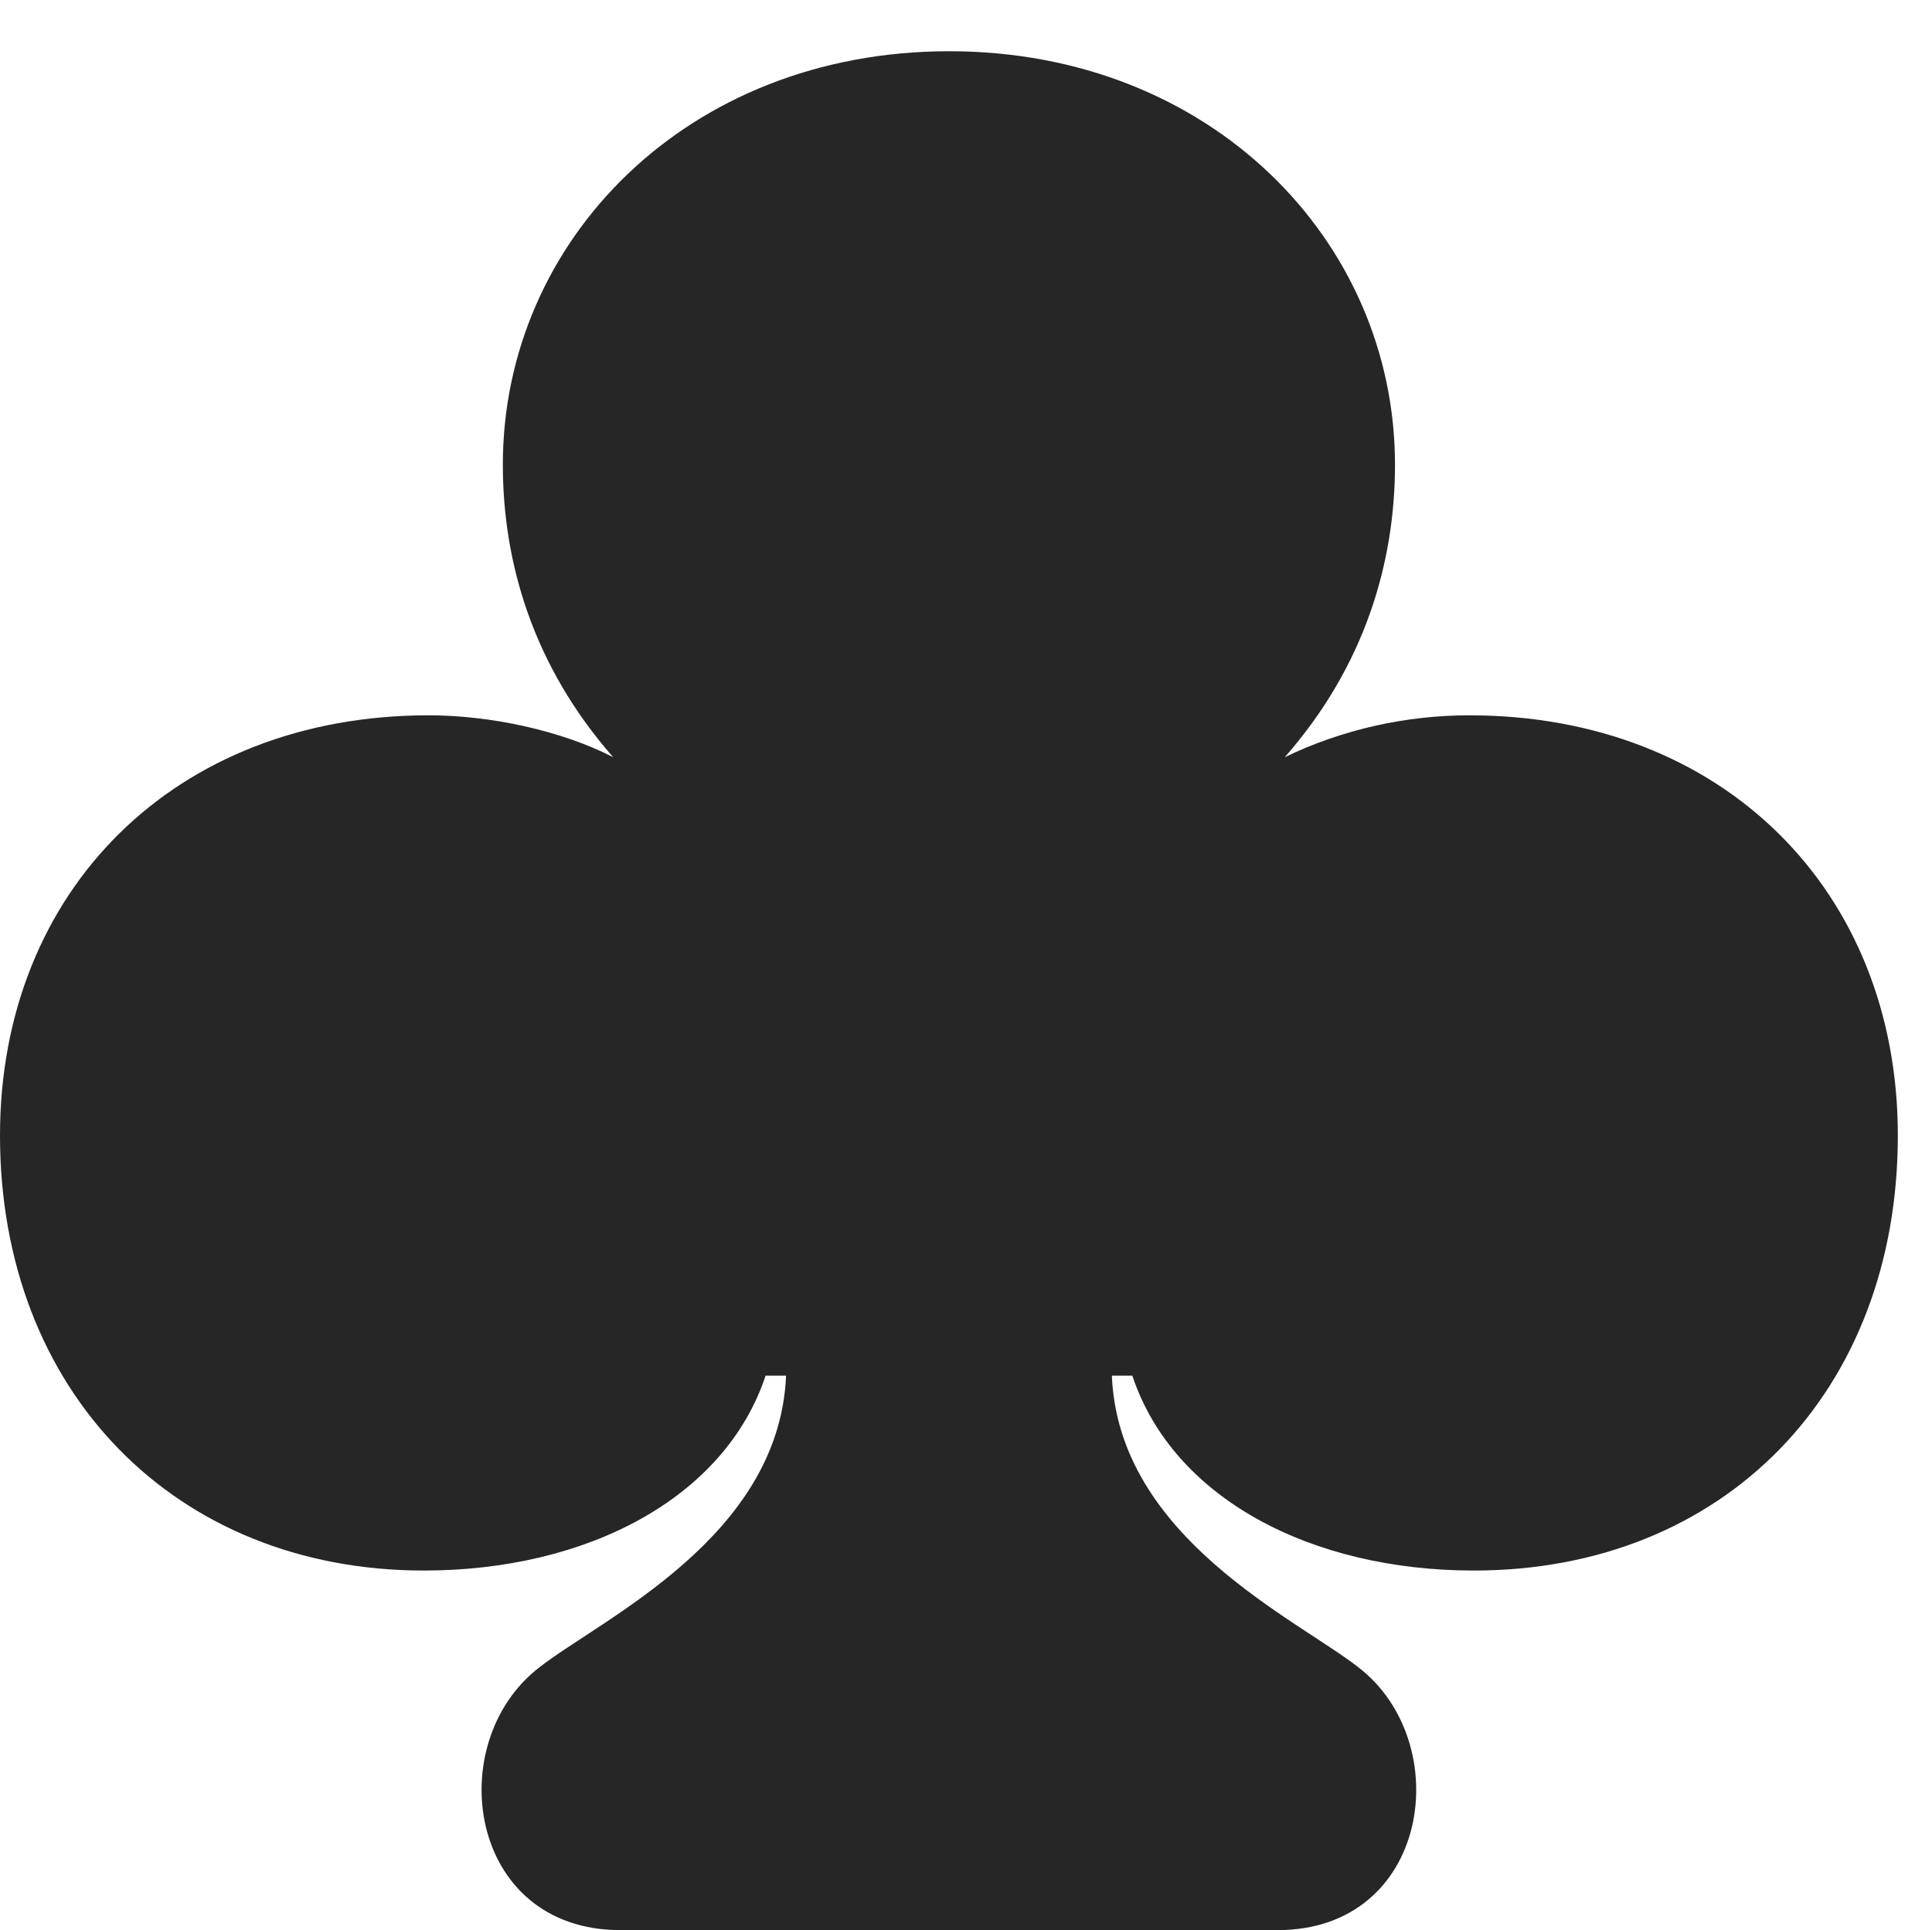 <?xml version="1.0" encoding="UTF-8"?>
<!--Generator: Apple Native CoreSVG 326-->
<!DOCTYPE svg PUBLIC "-//W3C//DTD SVG 1.1//EN" "http://www.w3.org/Graphics/SVG/1.1/DTD/svg11.dtd">
<svg version="1.1" xmlns="http://www.w3.org/2000/svg" xmlns:xlink="http://www.w3.org/1999/xlink"
       viewBox="0 0 20.471 20.456">
       <g>
              <rect height="20.456" opacity="0" width="20.471" x="0" y="0" />
              <path d="M0 12.034C0 14.749 1.861 16.645 4.491 16.645C6.215 16.645 7.68 15.88 8.112 14.58L8.329 14.58C8.256 16.297 6.375 17.155 5.715 17.671C4.676 18.47 4.957 20.456 6.574 20.456L13.536 20.456C15.153 20.456 15.431 18.47 14.394 17.671C13.734 17.155 11.853 16.297 11.781 14.58L11.998 14.58C12.43 15.88 13.894 16.645 15.616 16.645C18.264 16.645 20.109 14.756 20.109 12.034C20.109 9.437 18.252 7.581 15.568 7.581C14.908 7.581 14.229 7.727 13.613 8.025C14.466 7.054 14.781 5.955 14.781 4.924C14.781 2.553 12.829 0.543 10.057 0.543C7.28 0.543 5.328 2.553 5.328 4.924C5.328 5.955 5.644 7.054 6.497 8.025C5.948 7.742 5.194 7.581 4.542 7.581C1.857 7.581 0 9.437 0 12.034Z"
                     fill="currentColor" fill-opacity="0.85" />
       </g>
</svg>